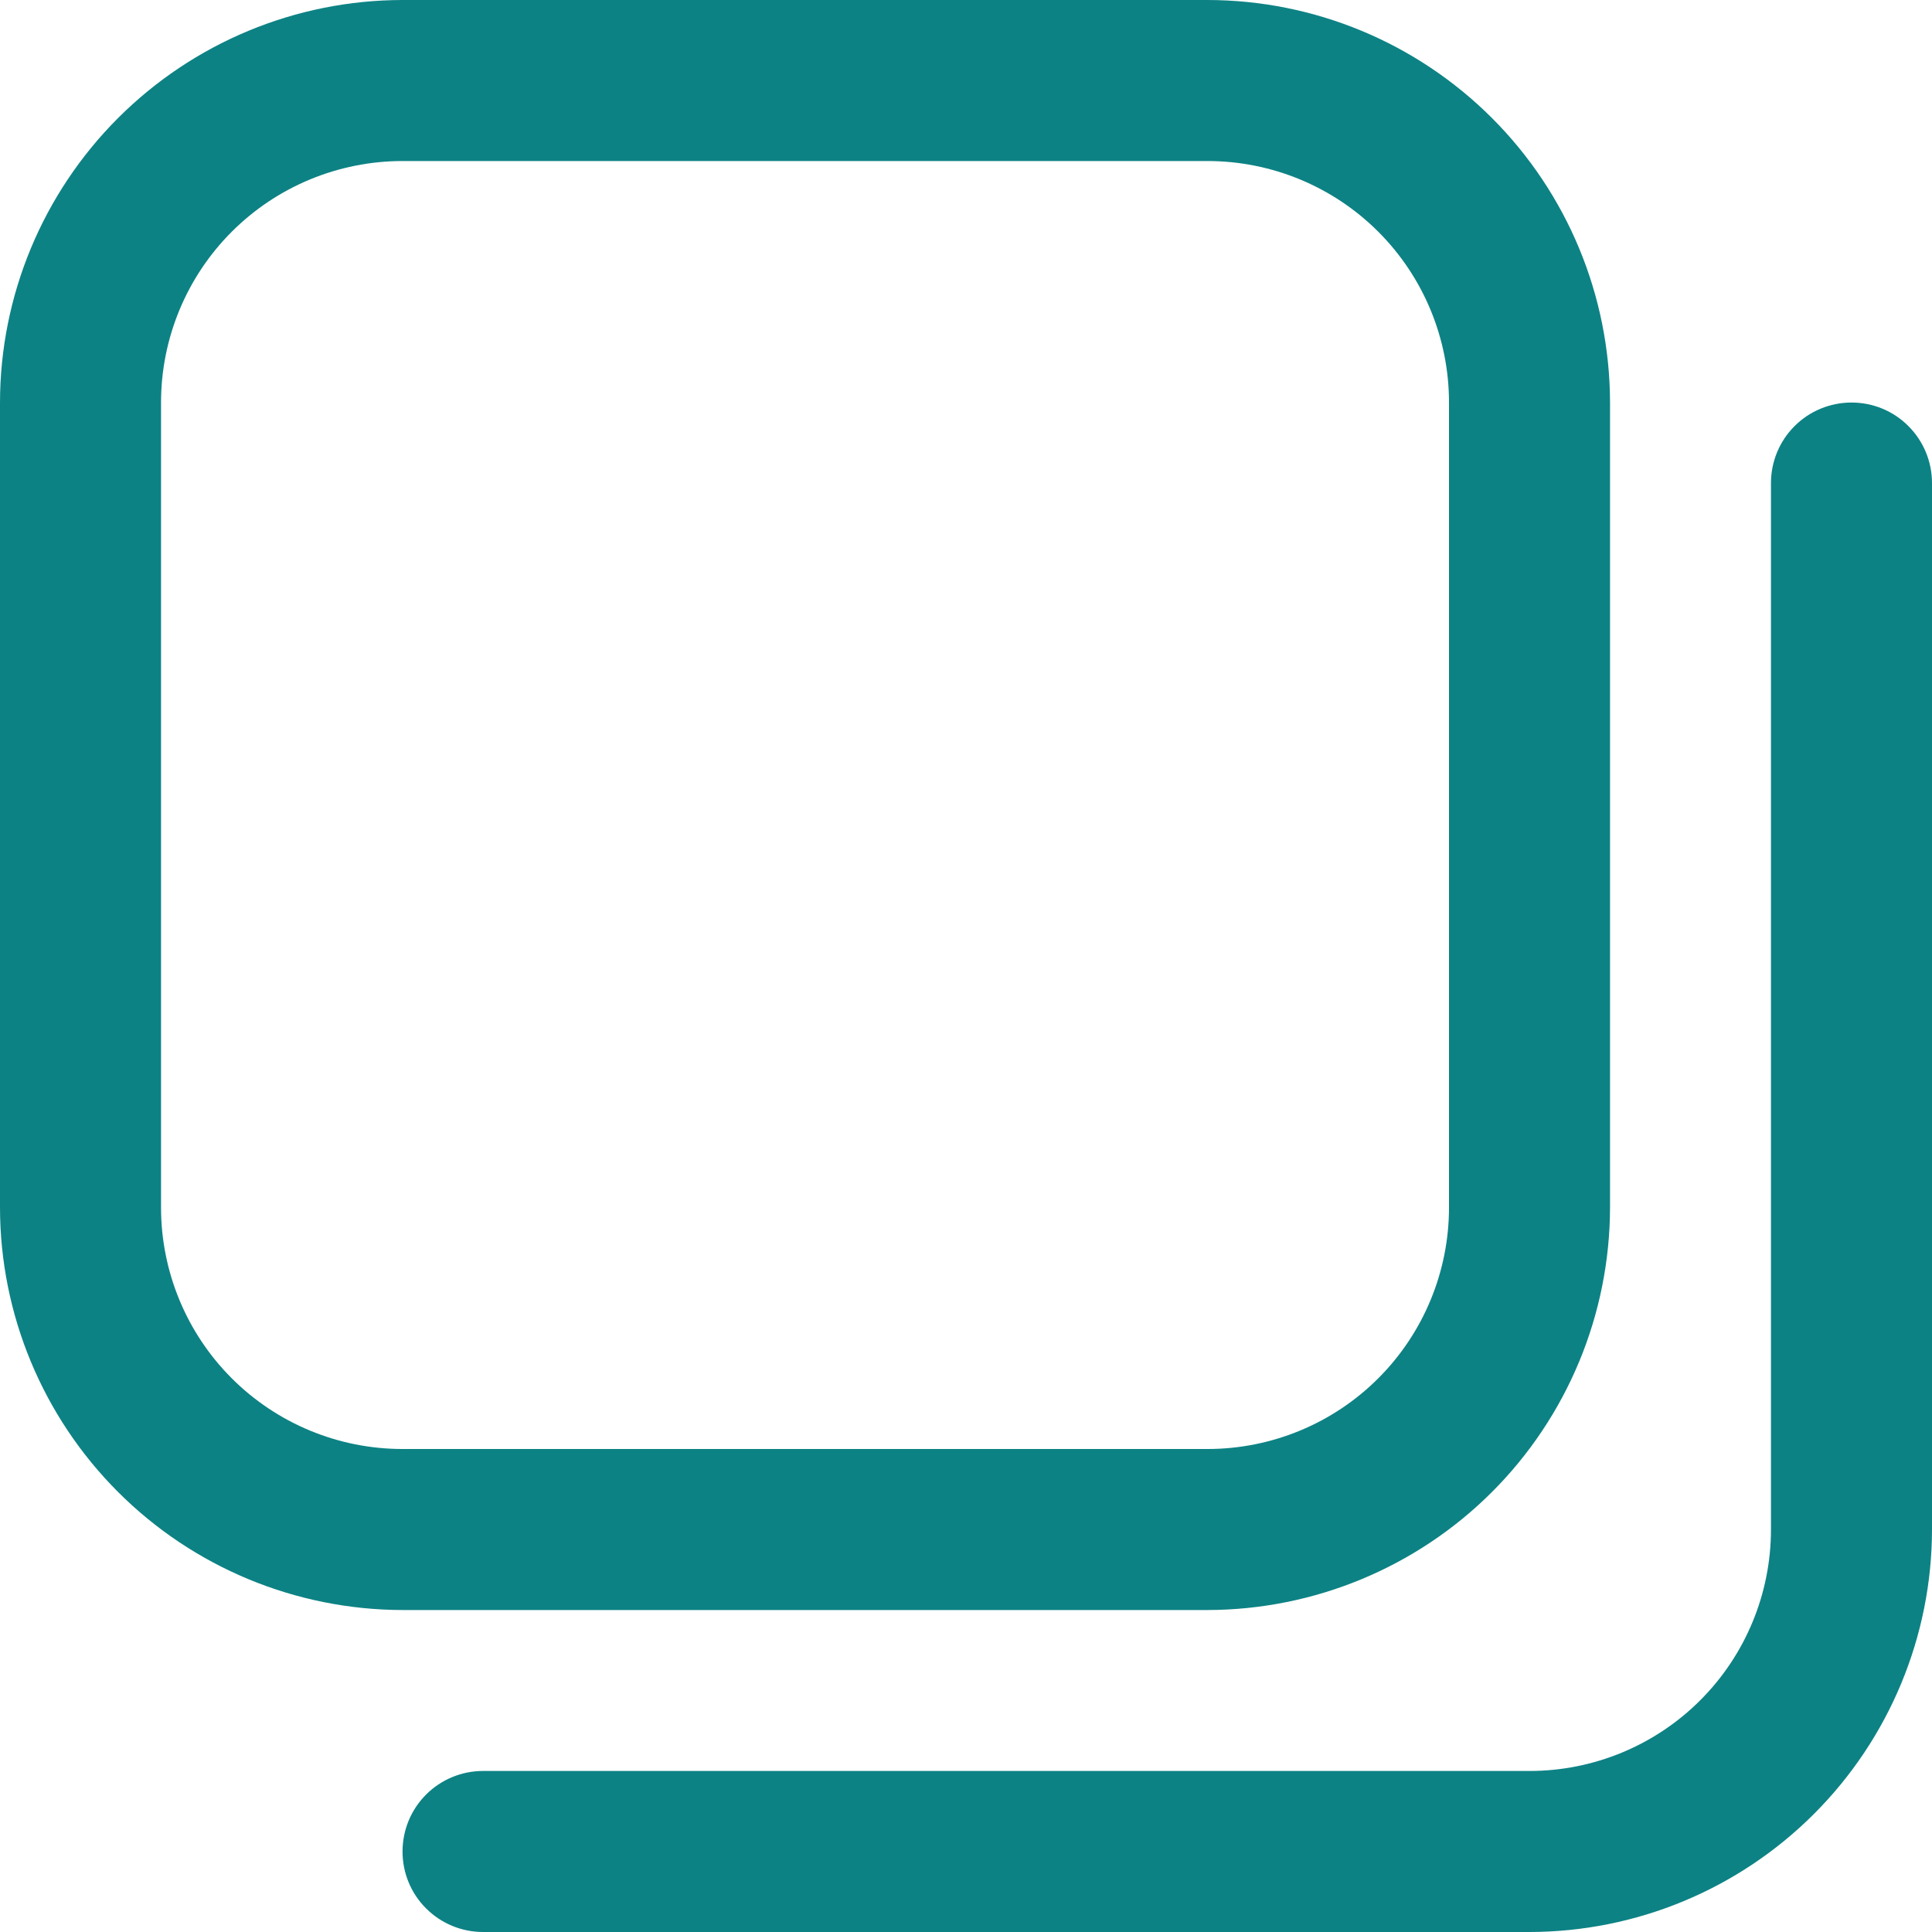 <svg width="20px" height="20px" viewBox="0 0 20 20" fill="none" xmlns="http://www.w3.org/2000/svg"><path d="M12.5 16.667H4.167C3.062 16.665 2.003 16.226 1.222 15.445C0.441 14.664 0.001 13.605 0 12.5L0 4.167C0.001 3.062 0.441 2.003 1.222 1.222C2.003 0.441 3.062 0.001 4.167 0L12.5 0C13.605 0.001 14.664 0.441 15.445 1.222C16.226 2.003 16.665 3.062 16.667 4.167V12.5C16.665 13.605 16.226 14.664 15.445 15.445C14.664 16.226 13.605 16.665 12.5 16.667ZM4.167 1.667C3.504 1.667 2.868 1.93 2.399 2.399C1.93 2.868 1.667 3.504 1.667 4.167V12.5C1.667 13.163 1.93 13.799 2.399 14.268C2.868 14.737 3.504 15 4.167 15H12.5C13.163 15 13.799 14.737 14.268 14.268C14.737 13.799 15 13.163 15 12.5V4.167C15 3.504 14.737 2.868 14.268 2.399C13.799 1.93 13.163 1.667 12.5 1.667H4.167ZM20 15.833V5C20 4.779 19.912 4.567 19.756 4.411C19.6 4.254 19.388 4.167 19.167 4.167C18.946 4.167 18.734 4.254 18.577 4.411C18.421 4.567 18.333 4.779 18.333 5V15.833C18.333 16.496 18.07 17.132 17.601 17.601C17.132 18.07 16.496 18.333 15.833 18.333H5C4.779 18.333 4.567 18.421 4.411 18.577C4.254 18.734 4.167 18.946 4.167 19.167C4.167 19.388 4.254 19.6 4.411 19.756C4.567 19.912 4.779 20 5 20H15.833C16.938 19.999 17.997 19.559 18.778 18.778C19.559 17.997 19.999 16.938 20 15.833Z" fill="#0D8284"/></svg>
